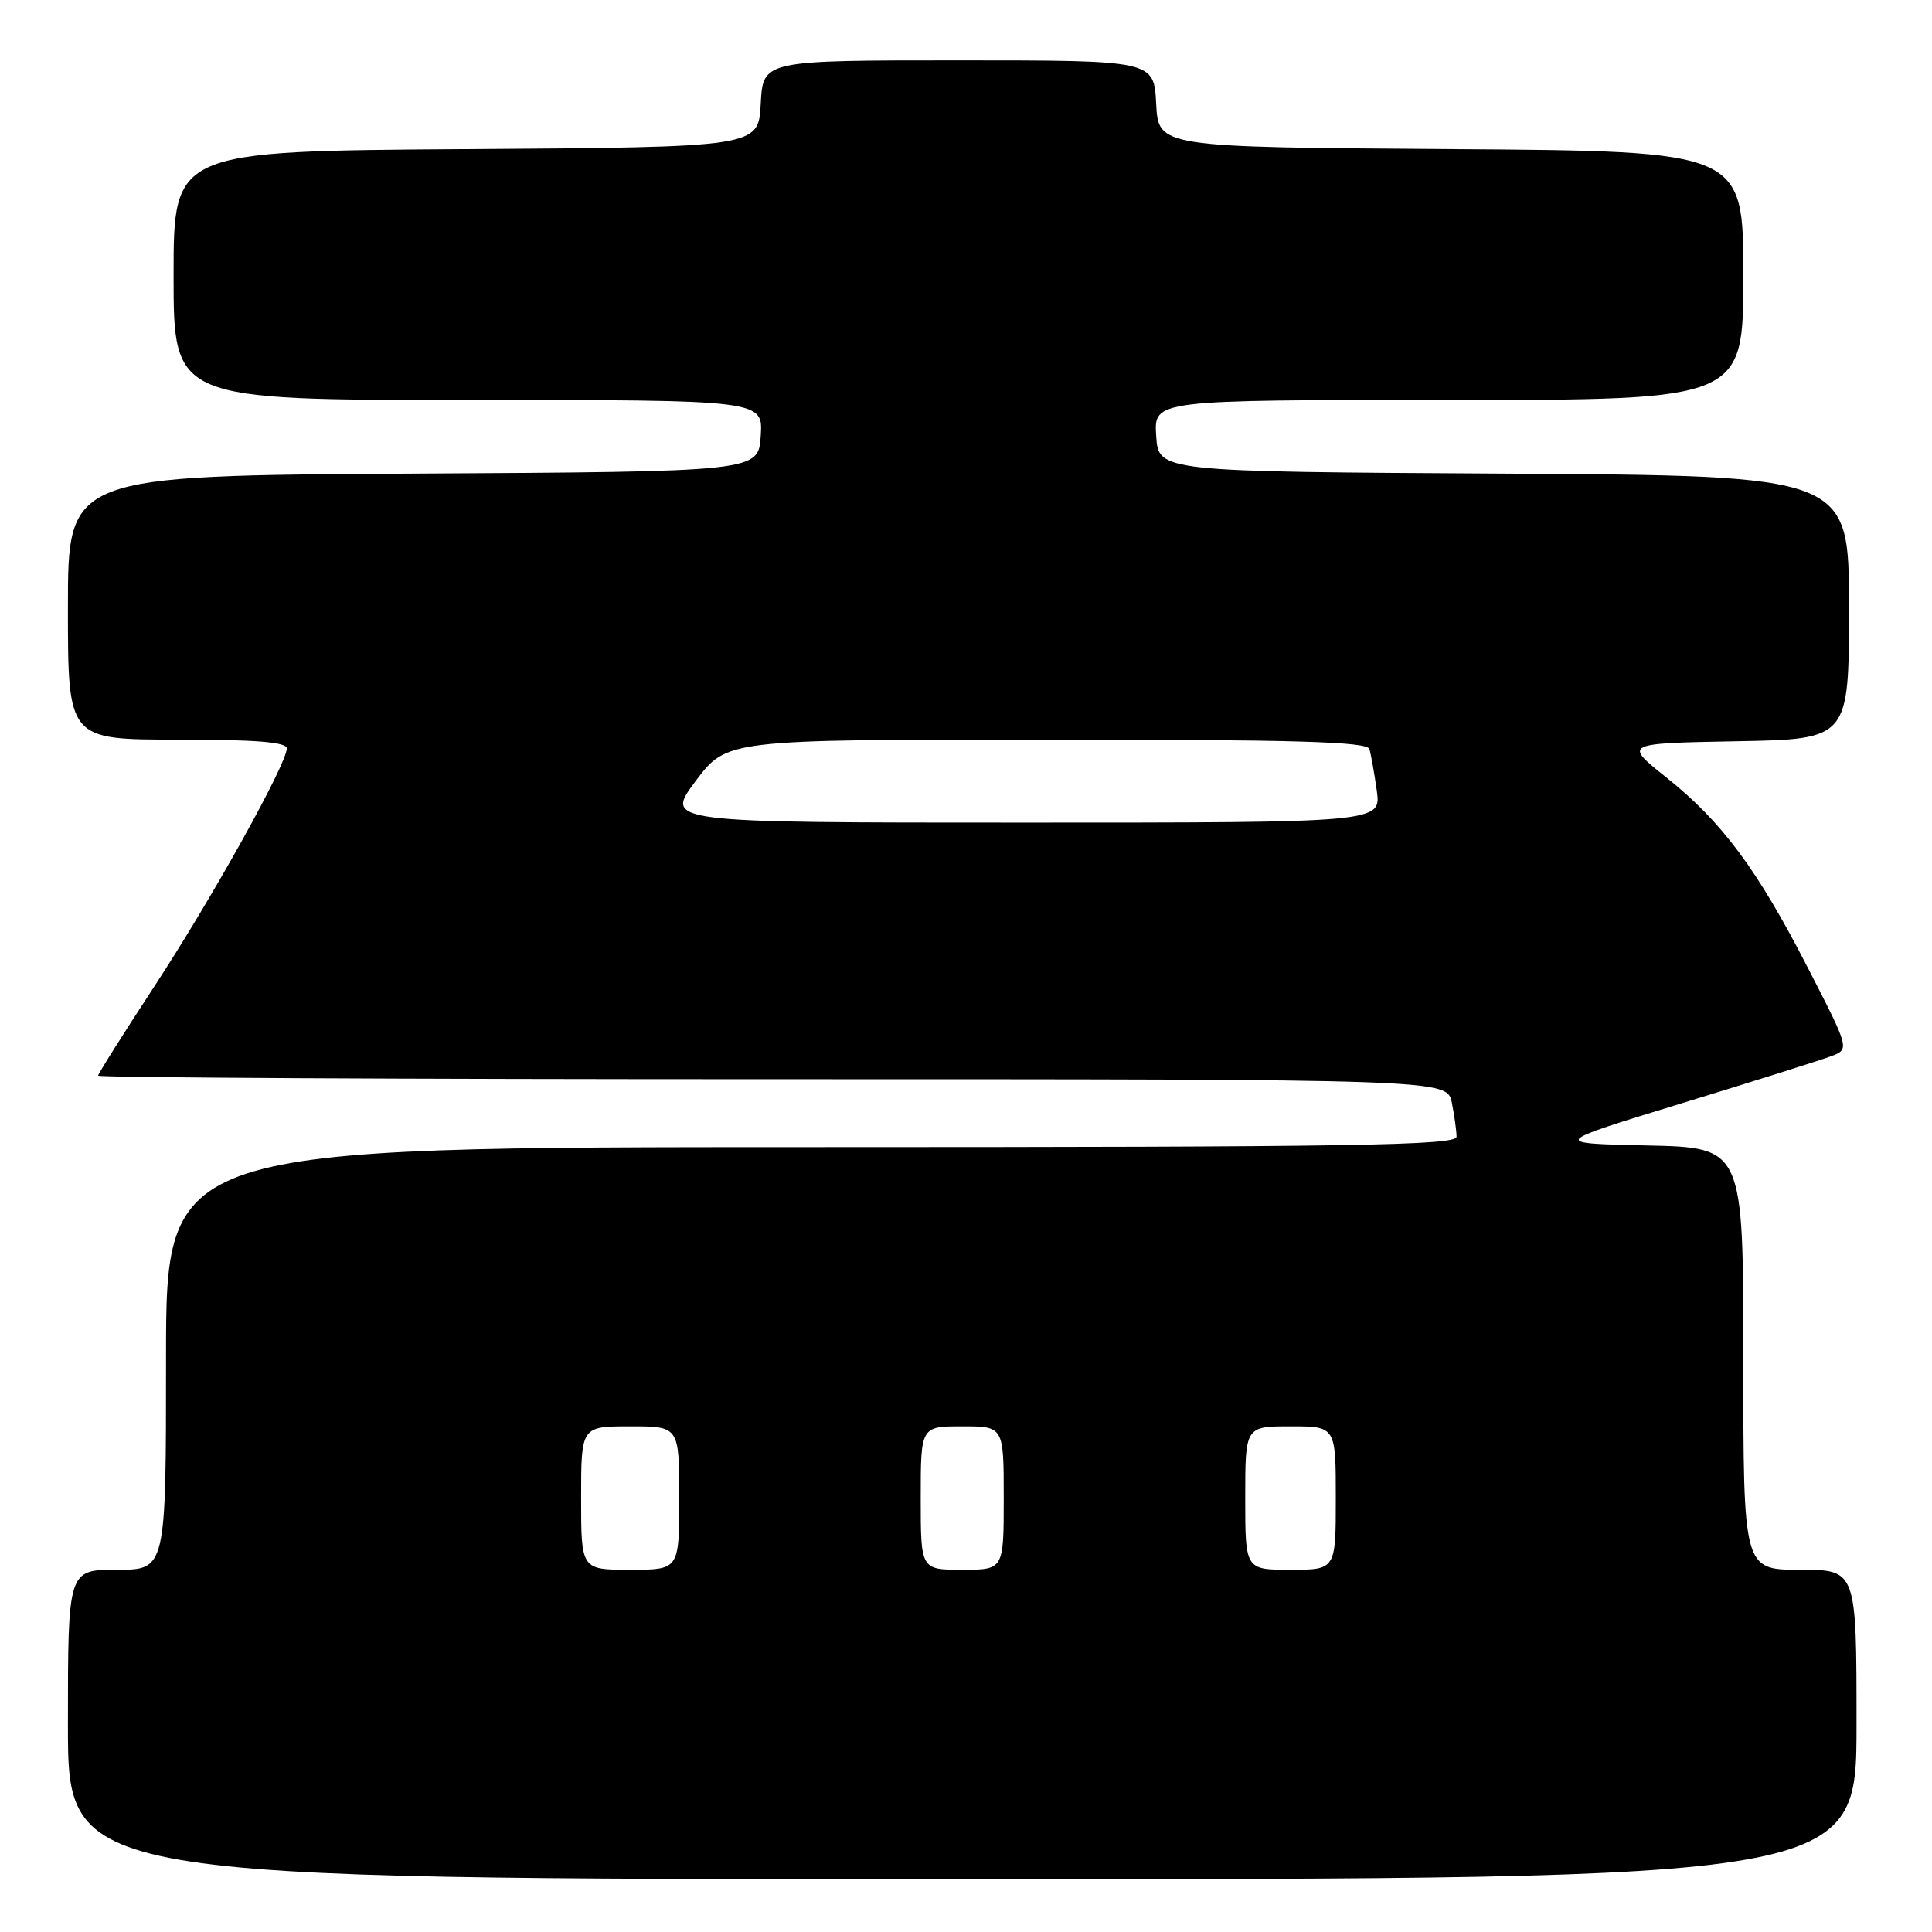 <?xml version="1.0" encoding="UTF-8" standalone="no"?>
<!DOCTYPE svg PUBLIC "-//W3C//DTD SVG 1.1//EN" "http://www.w3.org/Graphics/SVG/1.1/DTD/svg11.dtd" >
<svg xmlns="http://www.w3.org/2000/svg" xmlns:xlink="http://www.w3.org/1999/xlink" version="1.1" viewBox="0 0 256 256">
 <g >
 <path fill="currentColor"
d=" M 246.00 228.50 C 246.00 208.00 246.00 208.00 238.50 208.00 C 231.00 208.00 231.00 208.00 231.00 180.03 C 231.00 152.06 231.00 152.06 218.25 151.78 C 205.50 151.50 205.50 151.50 222.84 146.19 C 232.38 143.27 241.29 140.46 242.64 139.95 C 245.09 139.02 245.09 139.02 239.56 128.26 C 232.83 115.16 228.18 108.90 220.78 103.00 C 215.14 98.50 215.14 98.50 230.07 98.22 C 245.00 97.95 245.00 97.95 245.00 80.48 C 245.00 63.02 245.00 63.02 199.25 62.76 C 153.50 62.50 153.50 62.50 153.20 57.75 C 152.89 53.00 152.89 53.00 191.95 53.00 C 231.00 53.00 231.00 53.00 231.00 36.51 C 231.00 20.02 231.00 20.02 192.25 19.76 C 153.50 19.50 153.50 19.50 153.20 13.75 C 152.90 8.00 152.90 8.00 127.00 8.00 C 101.10 8.00 101.10 8.00 100.80 13.75 C 100.50 19.50 100.50 19.50 61.75 19.76 C 23.00 20.02 23.00 20.02 23.00 36.51 C 23.00 53.00 23.00 53.00 62.05 53.00 C 101.11 53.00 101.11 53.00 100.80 57.75 C 100.50 62.50 100.50 62.50 54.75 62.76 C 9.00 63.02 9.00 63.02 9.00 80.51 C 9.00 98.00 9.00 98.00 23.50 98.00 C 33.88 98.00 38.00 98.33 38.00 99.17 C 38.00 101.23 28.02 119.17 20.40 130.78 C 16.33 136.99 13.00 142.28 13.00 142.53 C 13.00 142.79 53.22 143.00 102.38 143.00 C 191.75 143.00 191.75 143.00 192.38 146.12 C 192.72 147.84 193.00 149.87 193.00 150.62 C 193.00 151.78 179.38 152.00 107.50 152.00 C 22.00 152.00 22.00 152.00 22.00 180.00 C 22.00 208.00 22.00 208.00 15.50 208.00 C 9.00 208.00 9.00 208.00 9.00 228.50 C 9.00 249.00 9.00 249.00 127.50 249.00 C 246.00 249.00 246.00 249.00 246.00 228.50 Z  M 77.00 198.50 C 77.00 189.00 77.00 189.00 83.50 189.00 C 90.00 189.00 90.00 189.00 90.00 198.50 C 90.00 208.00 90.00 208.00 83.50 208.00 C 77.00 208.00 77.00 208.00 77.00 198.50 Z  M 122.00 198.50 C 122.00 189.00 122.00 189.00 127.50 189.00 C 133.00 189.00 133.00 189.00 133.00 198.50 C 133.00 208.00 133.00 208.00 127.50 208.00 C 122.00 208.00 122.00 208.00 122.00 198.50 Z  M 165.00 198.50 C 165.00 189.00 165.00 189.00 171.00 189.00 C 177.00 189.00 177.00 189.00 177.00 198.50 C 177.00 208.00 177.00 208.00 171.00 208.00 C 165.00 208.00 165.00 208.00 165.00 198.50 Z  M 92.17 103.50 C 96.29 98.00 96.29 98.00 138.68 98.00 C 171.71 98.00 181.15 98.28 181.45 99.25 C 181.66 99.94 182.10 102.41 182.43 104.75 C 183.02 109.00 183.02 109.00 135.54 109.00 C 88.06 109.00 88.06 109.00 92.17 103.50 Z "/>
</g>
</svg>